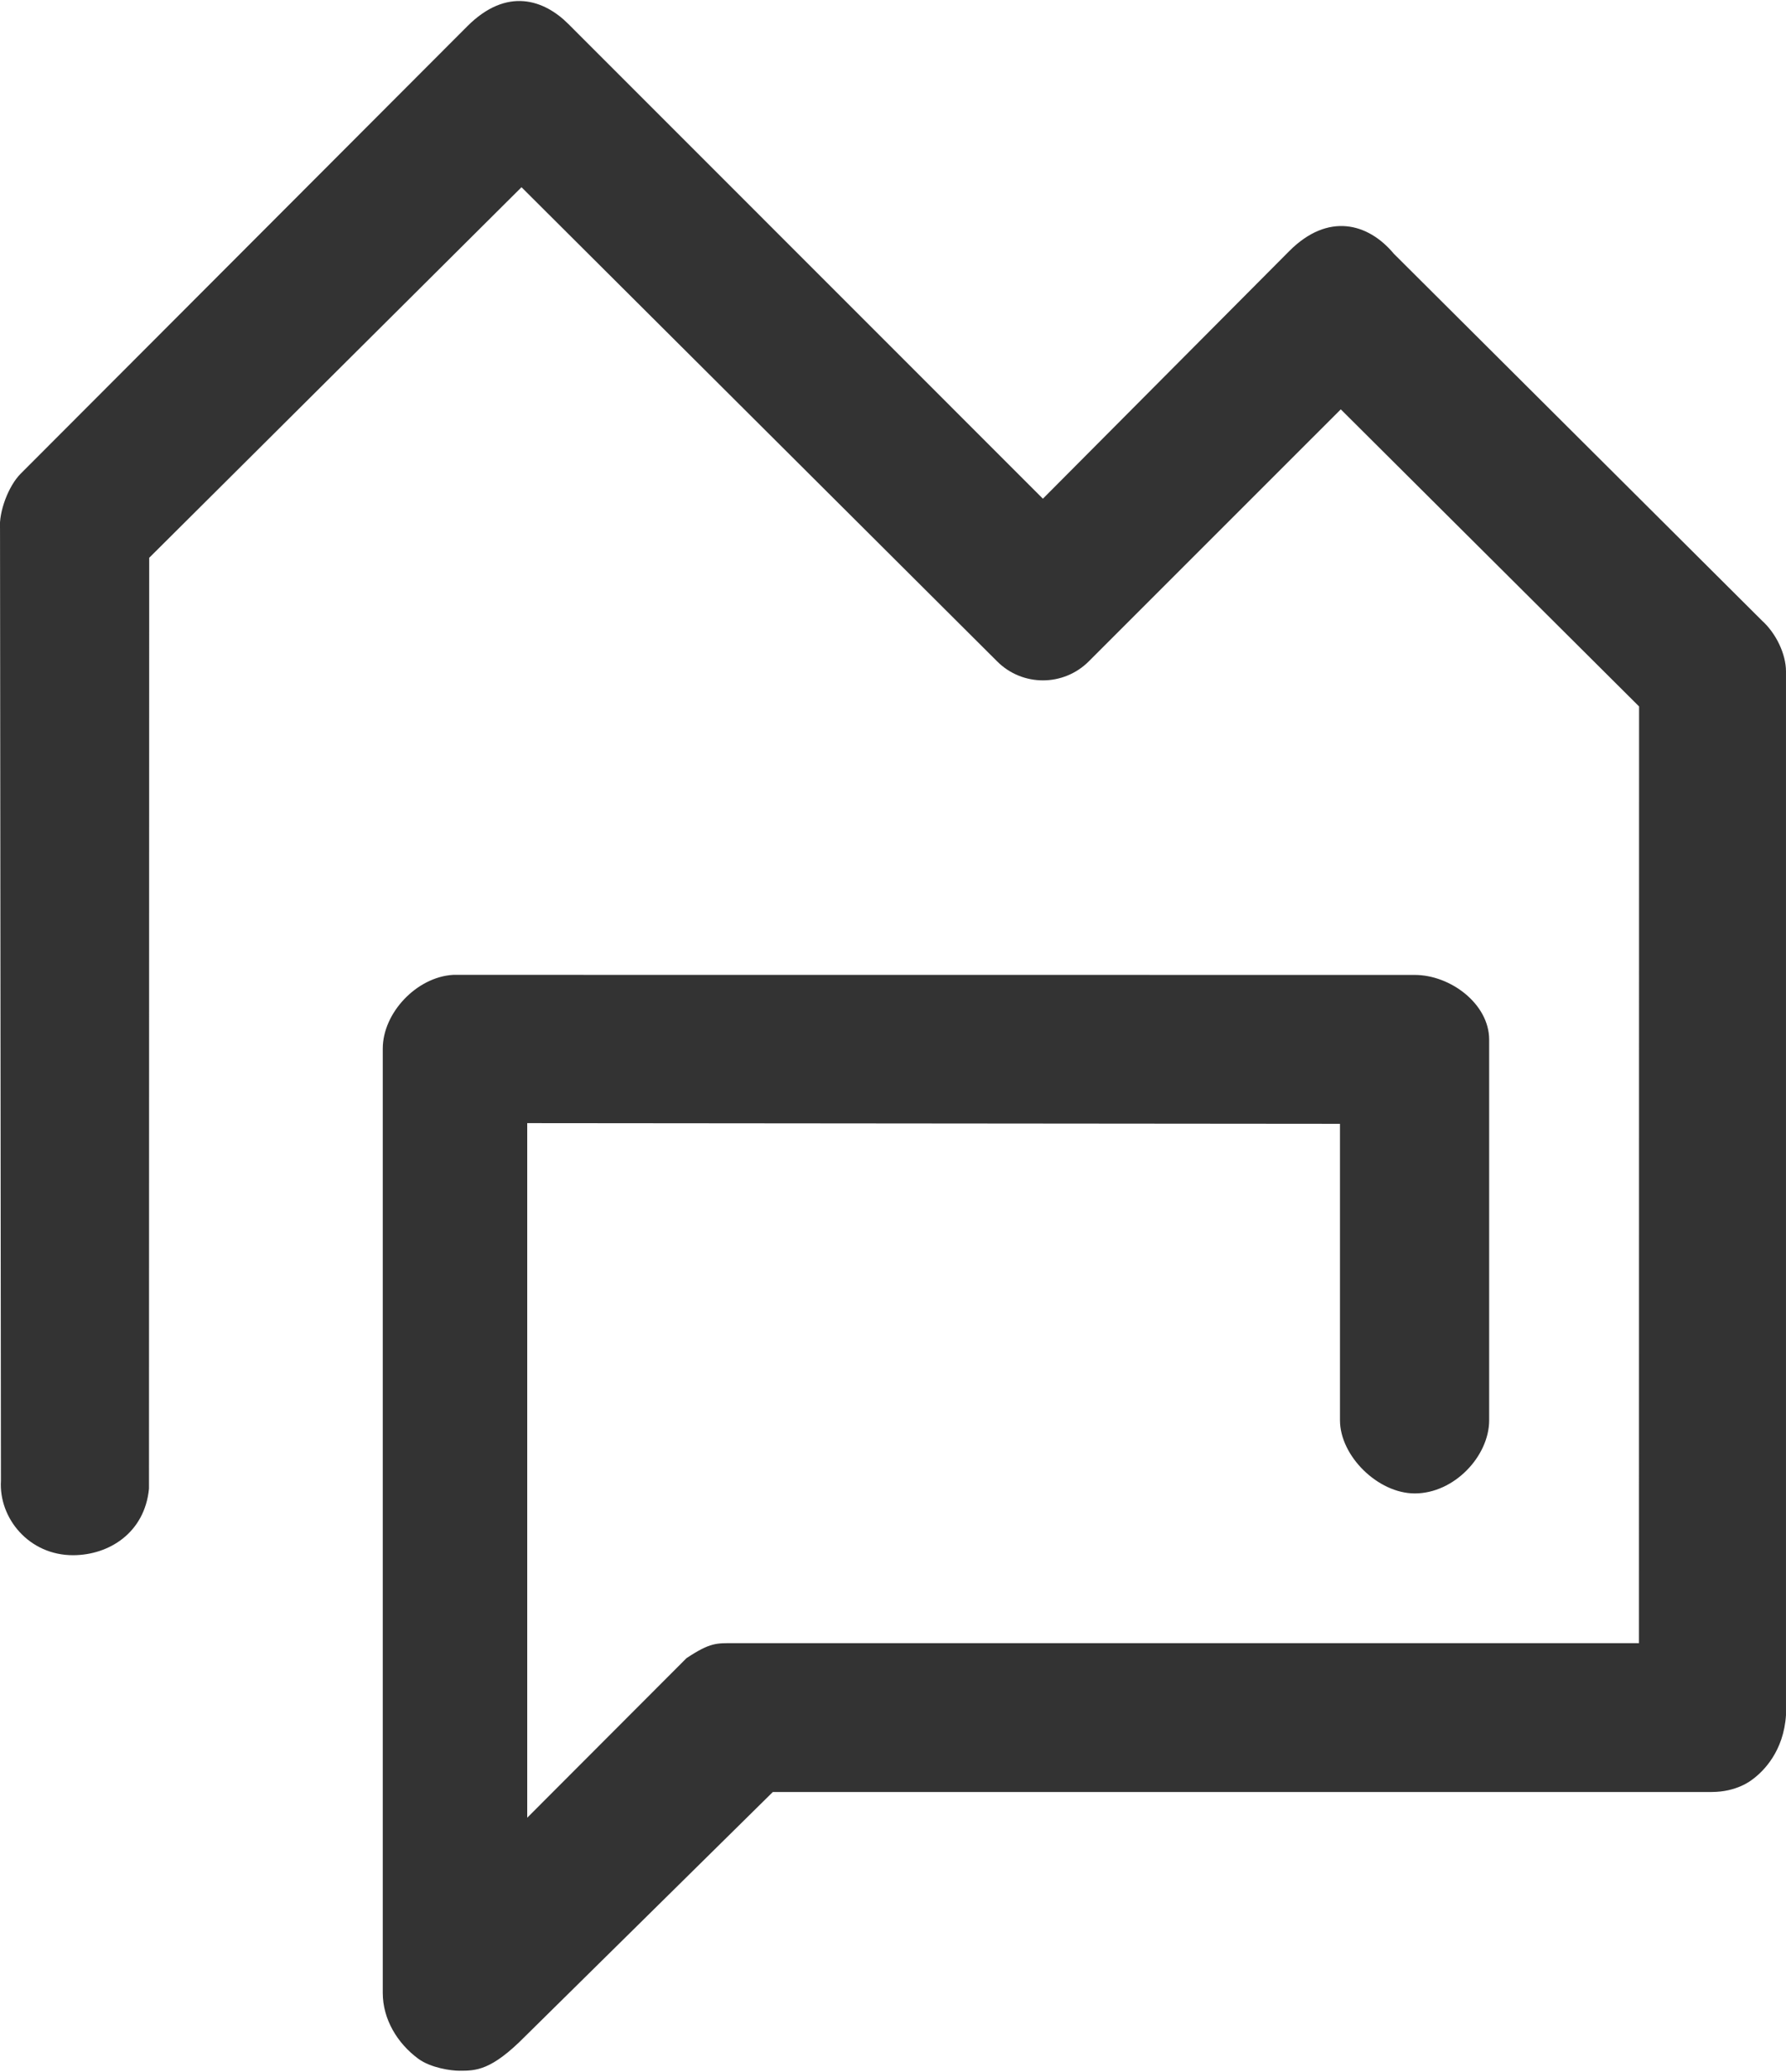 <?xml version="1.0" encoding="UTF-8" standalone="no"?>
<svg width="882px" height="1023px" viewBox="0 0 882 1023" version="1.1" xmlns="http://www.w3.org/2000/svg" xmlns:xlink="http://www.w3.org/1999/xlink">
    <!-- Generator: Sketch 39.1 (31720) - http://www.bohemiancoding.com/sketch -->
    <title>Shape</title>
    <desc>Created with Sketch.</desc>
    <defs></defs>
    <g id="Page-1" stroke="none" stroke-width="1" fill="none" fill-rule="evenodd">
        <g id="milieulogo-02" transform="translate(-1, 0)" fill="#333333">
            <g id="Layer_6">
                <path d="M227.825,1022.5 C223.724,1022.5 213.765,1021.099 207.601,1016.602 C197.164,1008.93 190.023,996.999 190.023,984.063 L190.023,517.8 C190.023,500.13 206.768,482.412 224.796,481.366 L699.669,481.406 C717.3,481.406 736.413,495.718 736.413,513.389 L736.413,701.297 C736.413,718.968 719.19,737.432 699.669,737.432 C681.509,737.432 662.739,718.968 662.739,701.297 L662.739,554.927 L261.368,554.584 L261.368,897.558 L340.015,818.779 C351.839,810.923 354.895,811.372 363.373,811.372 L810.391,811.372 L810.444,348.833 L663.135,202.133 L538.658,326.6 C526.144,339.073 505.922,339.073 493.449,326.6 L258.539,92.45 L74.684,275.431 L74.579,735.079 C72.45,756.877 54.872,767.854 37.214,767.935 C15.35,768.039 0.35,749.681 1.461,731.164 L1.011,261.112 C0.35,252.739 5.191,239.909 11.197,233.918 L231.793,12.949 C251.33,-6.6 269.755,-0.119 281.738,11.904 L516.027,246.253 L637.807,123.864 C656.827,104.876 676.588,110.002 689.352,125.312 L871.157,306.468 C878.14,312.777 882.994,323.029 882.994,331.532 L882.994,846.899 C881.83,864.755 871.95,874.57 866.514,878.59 C865.734,879.173 858.738,884.861 846.251,884.861 L382.66,884.861 L260.31,1005.544 C243.565,1022.5 236.039,1022.5 227.825,1022.5 L227.825,1022.5 Z" id="Shape"></path>
            </g>
        </g>
    </g>
</svg>
